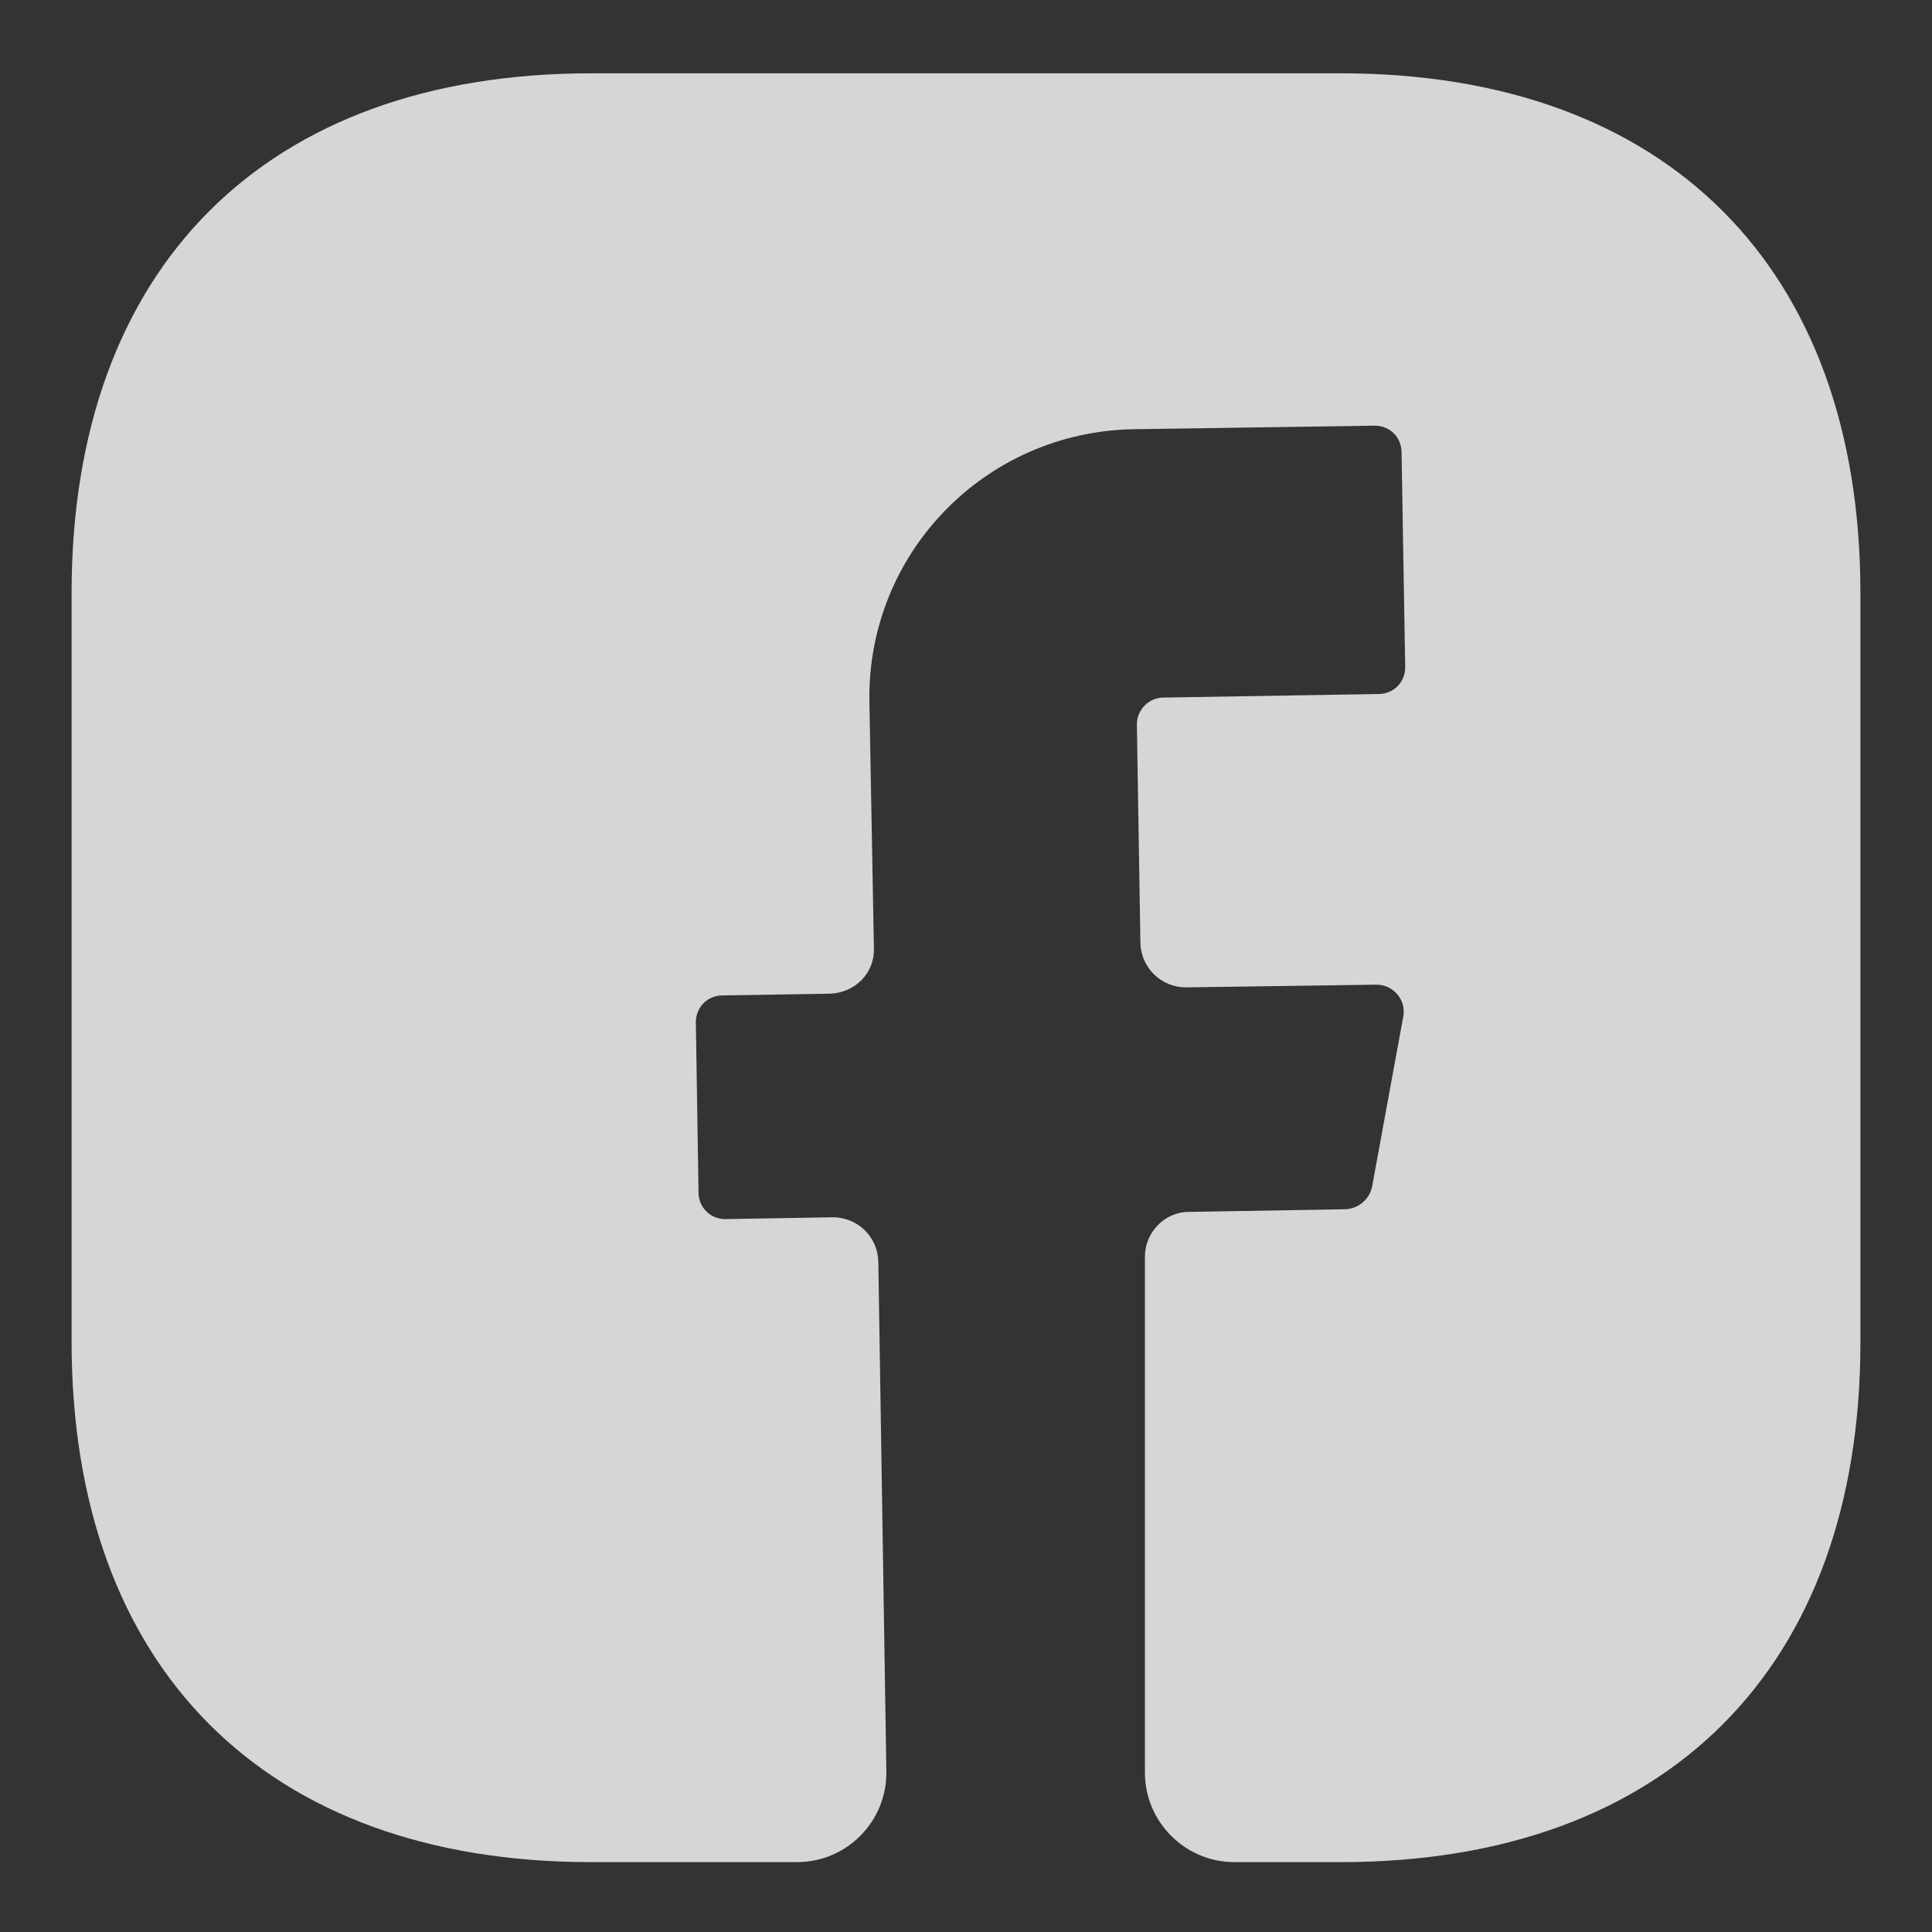 <svg width="18" height="18" viewBox="0 0 18 18" fill="none" xmlns="http://www.w3.org/2000/svg">
<rect x="0" y="0" width="18" height="18" fill="#333333" stroke="none"/>
<path d="M17.333 12.508C17.333 15.541 15.525 17.349 12.492 17.349H11.5C11.042 17.349 10.667 16.974 10.667 16.516V11.708C10.667 11.483 10.85 11.291 11.075 11.291L12.542 11.266C12.658 11.258 12.758 11.174 12.783 11.058L13.075 9.466C13.1 9.316 12.983 9.174 12.825 9.174L11.05 9.199C10.817 9.199 10.633 9.016 10.625 8.791L10.592 6.749C10.592 6.616 10.7 6.499 10.842 6.499L12.842 6.466C12.983 6.466 13.092 6.358 13.092 6.216L13.058 4.216C13.058 4.074 12.95 3.966 12.808 3.966L10.558 3.999C9.175 4.024 8.075 5.158 8.1 6.541L8.142 8.833C8.15 9.066 7.967 9.249 7.733 9.258L6.733 9.274C6.592 9.274 6.483 9.383 6.483 9.524L6.508 11.108C6.508 11.249 6.617 11.358 6.758 11.358L7.758 11.341C7.992 11.341 8.175 11.524 8.183 11.749L8.258 16.499C8.267 16.966 7.892 17.349 7.425 17.349H5.508C2.475 17.349 0.667 15.541 0.667 12.499V5.524C0.667 2.491 2.475 0.683 5.508 0.683H12.492C15.525 0.683 17.333 2.491 17.333 5.524V12.508V12.508Z" fill="white" fill-opacity="0.8"/>
</svg>
